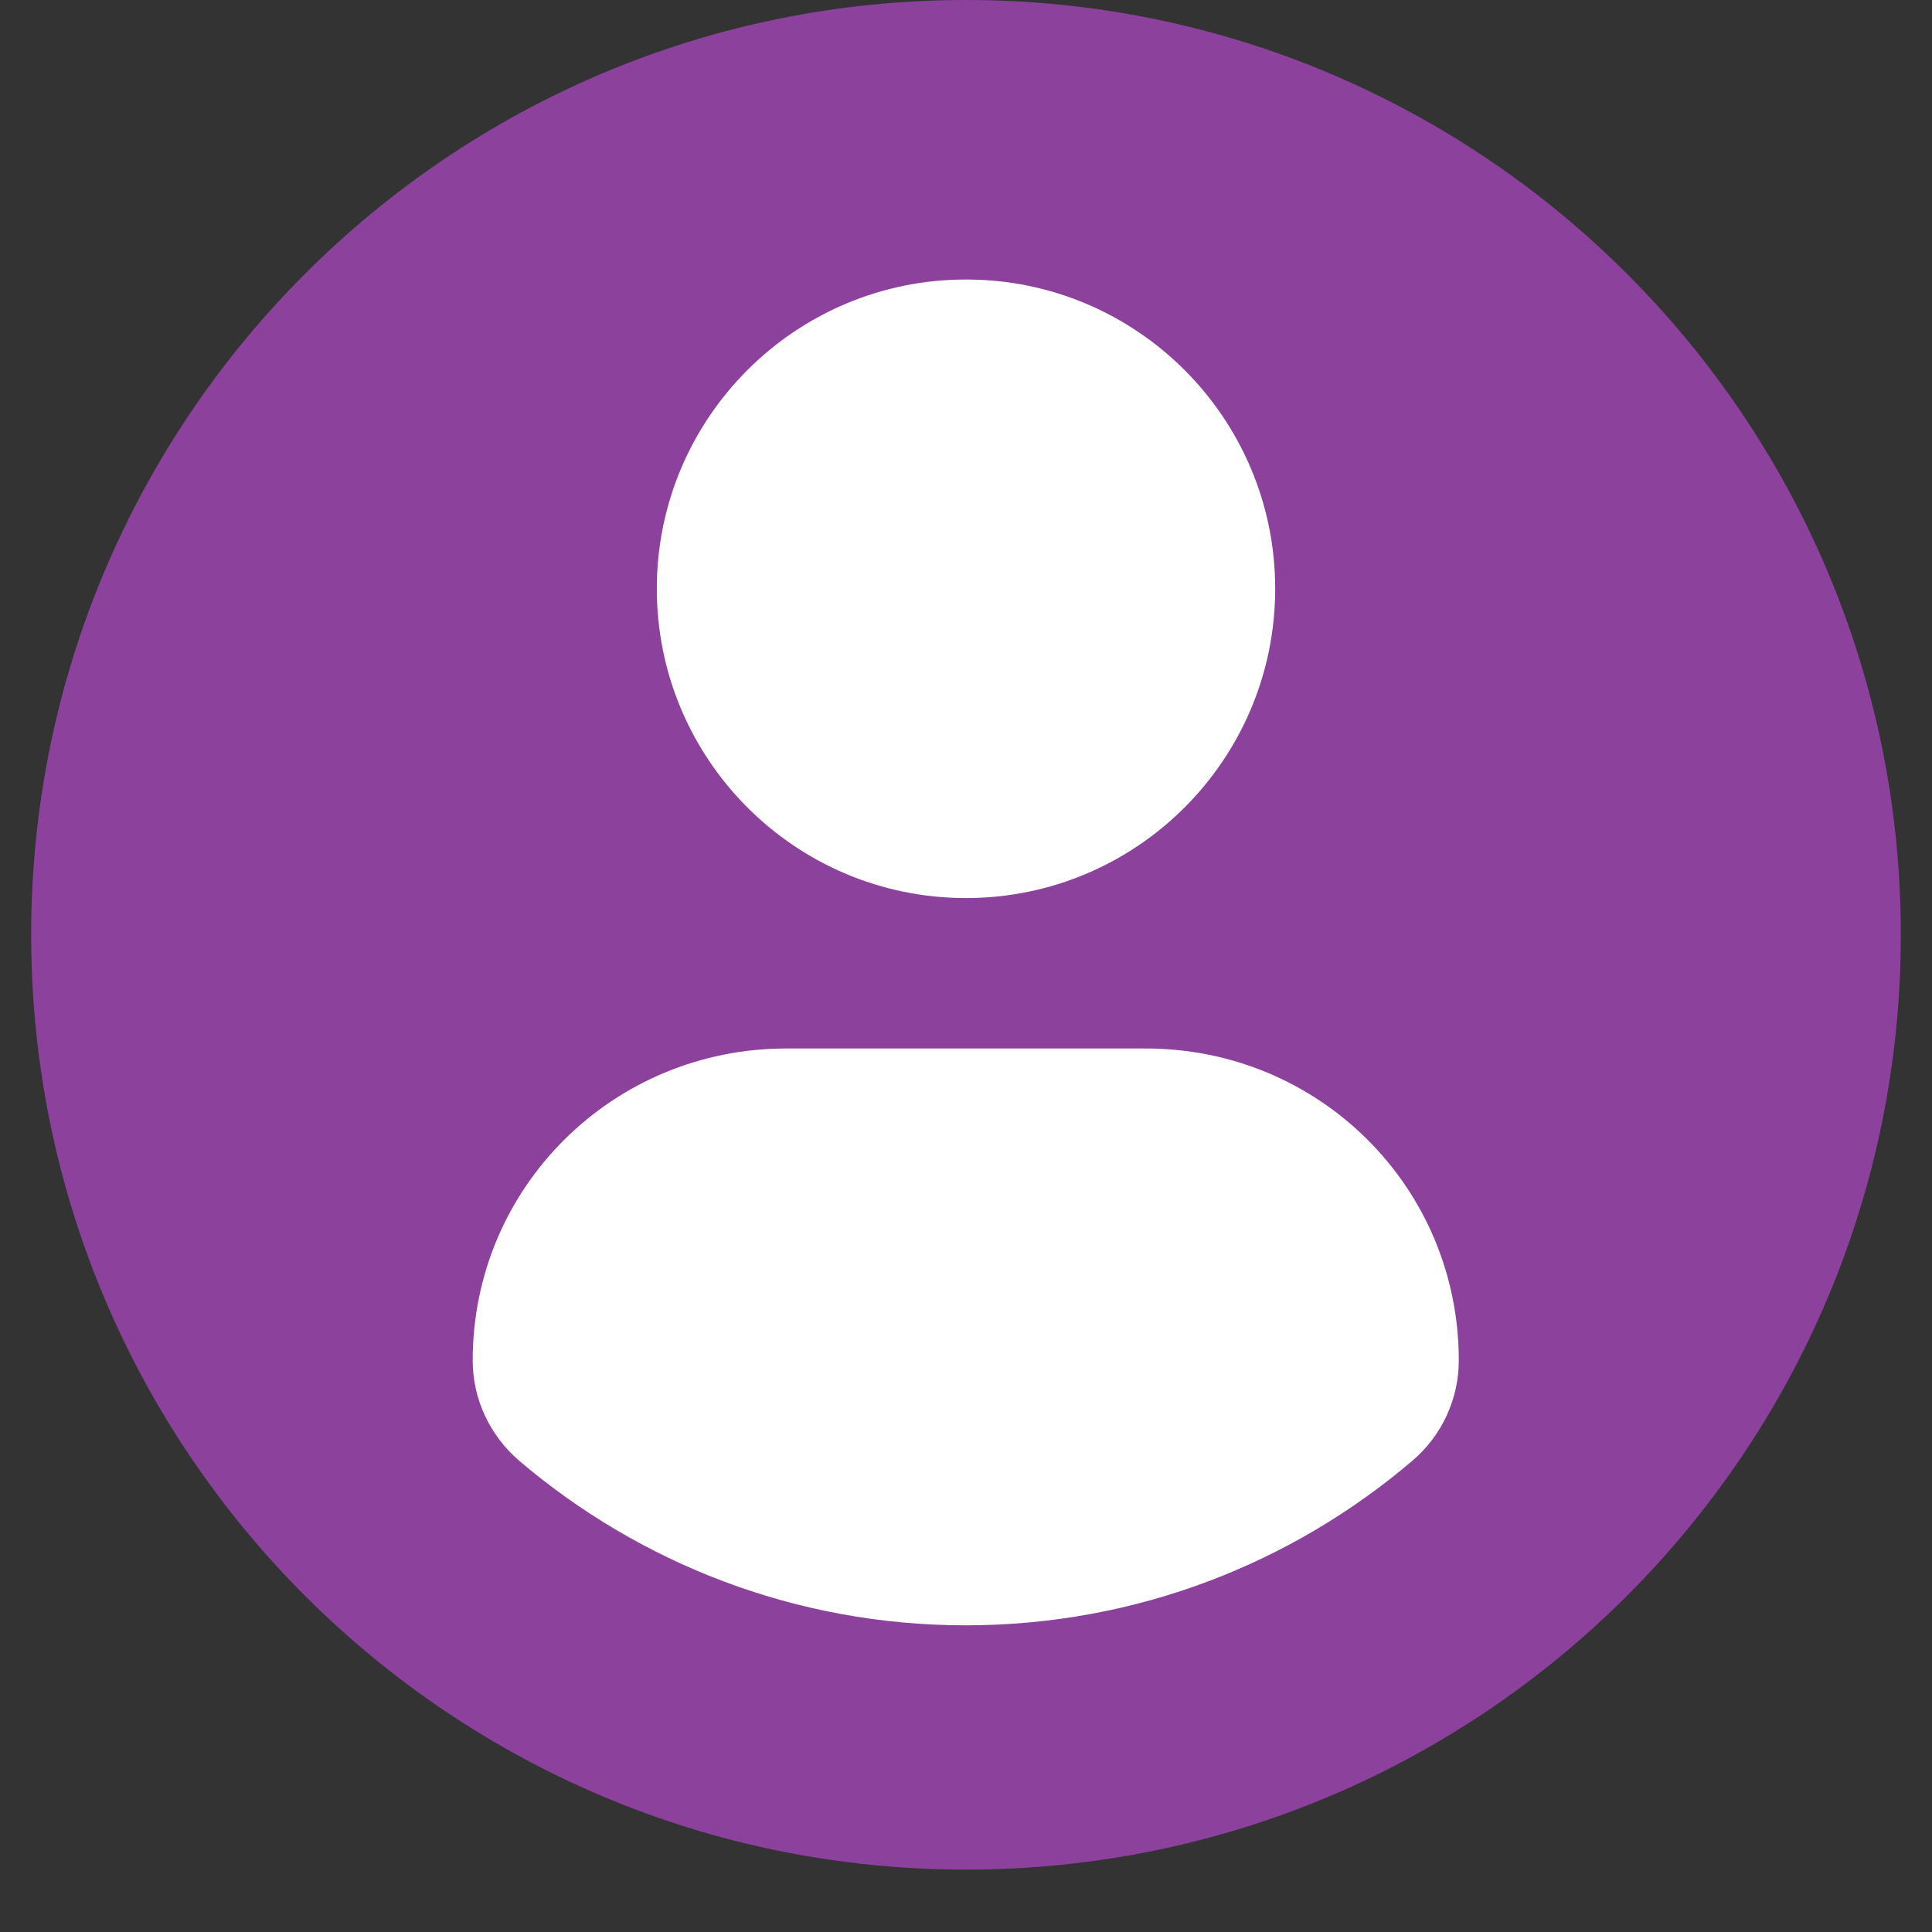 <svg xmlns="http://www.w3.org/2000/svg" xmlns:xlink="http://www.w3.org/1999/xlink" width="40" zoomAndPan="magnify" viewBox="0 0 30 30" height="40" preserveAspectRatio="xMidYMid meet" version="1.0"><rect x="0" y="0" width="30" height="30" fill="#333333" stroke="none"/><defs><clipPath id="e1dde11db4"><path d="M 0.484 0 L 29.516 0 L 29.516 29 L 0.484 29 Z M 0.484 0 " clip-rule="nonzero"/></clipPath><clipPath id="4a8dcd088e"><path d="M 0.484 0 L 29.516 0 L 29.516 29.031 L 0.484 29.031 Z M 0.484 0 " clip-rule="nonzero"/></clipPath></defs><g clip-path="url(#e1dde11db4)"><path fill="#ffffff" d="M 29.262 14.496 C 29.262 15.414 29.172 16.32 28.988 17.219 C 28.805 18.117 28.535 18.992 28.18 19.836 C 27.82 20.684 27.383 21.488 26.863 22.25 C 26.344 23.012 25.75 23.715 25.09 24.363 C 24.43 25.012 23.711 25.59 22.934 26.102 C 22.152 26.609 21.332 27.039 20.469 27.391 C 19.605 27.738 18.715 28.004 17.797 28.184 C 16.879 28.363 15.953 28.453 15.02 28.453 C 14.082 28.453 13.156 28.363 12.238 28.184 C 11.32 28.004 10.43 27.738 9.566 27.391 C 8.703 27.039 7.883 26.609 7.105 26.102 C 6.328 25.59 5.609 25.012 4.945 24.363 C 4.285 23.715 3.695 23.012 3.176 22.25 C 2.656 21.488 2.215 20.684 1.859 19.836 C 1.5 18.992 1.23 18.117 1.047 17.219 C 0.867 16.32 0.773 15.414 0.773 14.496 C 0.773 13.582 0.867 12.676 1.047 11.777 C 1.23 10.879 1.5 10.004 1.859 9.156 C 2.215 8.312 2.656 7.508 3.176 6.746 C 3.695 5.984 4.285 5.277 4.945 4.633 C 5.609 3.984 6.328 3.406 7.105 2.895 C 7.883 2.387 8.703 1.957 9.566 1.605 C 10.43 1.254 11.32 0.992 12.238 0.812 C 13.156 0.633 14.082 0.543 15.02 0.543 C 15.953 0.543 16.879 0.633 17.797 0.812 C 18.715 0.992 19.605 1.254 20.469 1.605 C 21.332 1.957 22.152 2.387 22.934 2.895 C 23.711 3.406 24.43 3.984 25.09 4.633 C 25.75 5.277 26.344 5.984 26.863 6.746 C 27.383 7.508 27.82 8.312 28.18 9.156 C 28.535 10.004 28.805 10.879 28.988 11.777 C 29.172 12.676 29.262 13.582 29.262 14.496 Z M 29.262 14.496 " fill-opacity="1" fill-rule="nonzero"/></g><g clip-path="url(#4a8dcd088e)"><path fill="#8c429d" d="M 15 0 C 6.984 0 0.484 6.5 0.484 14.516 C 0.484 22.531 6.984 29.031 15 29.031 C 23.016 29.031 29.516 22.531 29.516 14.516 C 29.516 6.5 23.016 0 15 0 Z M 15 4.34 C 17.652 4.34 19.801 6.492 19.801 9.141 C 19.801 11.793 17.652 13.945 15 13.945 C 12.348 13.945 10.199 11.793 10.199 9.141 C 10.199 6.492 12.348 4.34 15 4.34 Z M 14.996 25.238 C 12.352 25.238 9.93 24.273 8.059 22.68 C 7.605 22.289 7.34 21.723 7.34 21.125 C 7.34 18.434 9.52 16.281 12.207 16.281 L 17.793 16.281 C 20.484 16.281 22.652 18.434 22.652 21.125 C 22.652 21.723 22.391 22.289 21.934 22.68 C 20.066 24.273 17.645 25.238 14.996 25.238 Z M 14.996 25.238 " fill-opacity="1" fill-rule="nonzero"/></g></svg>